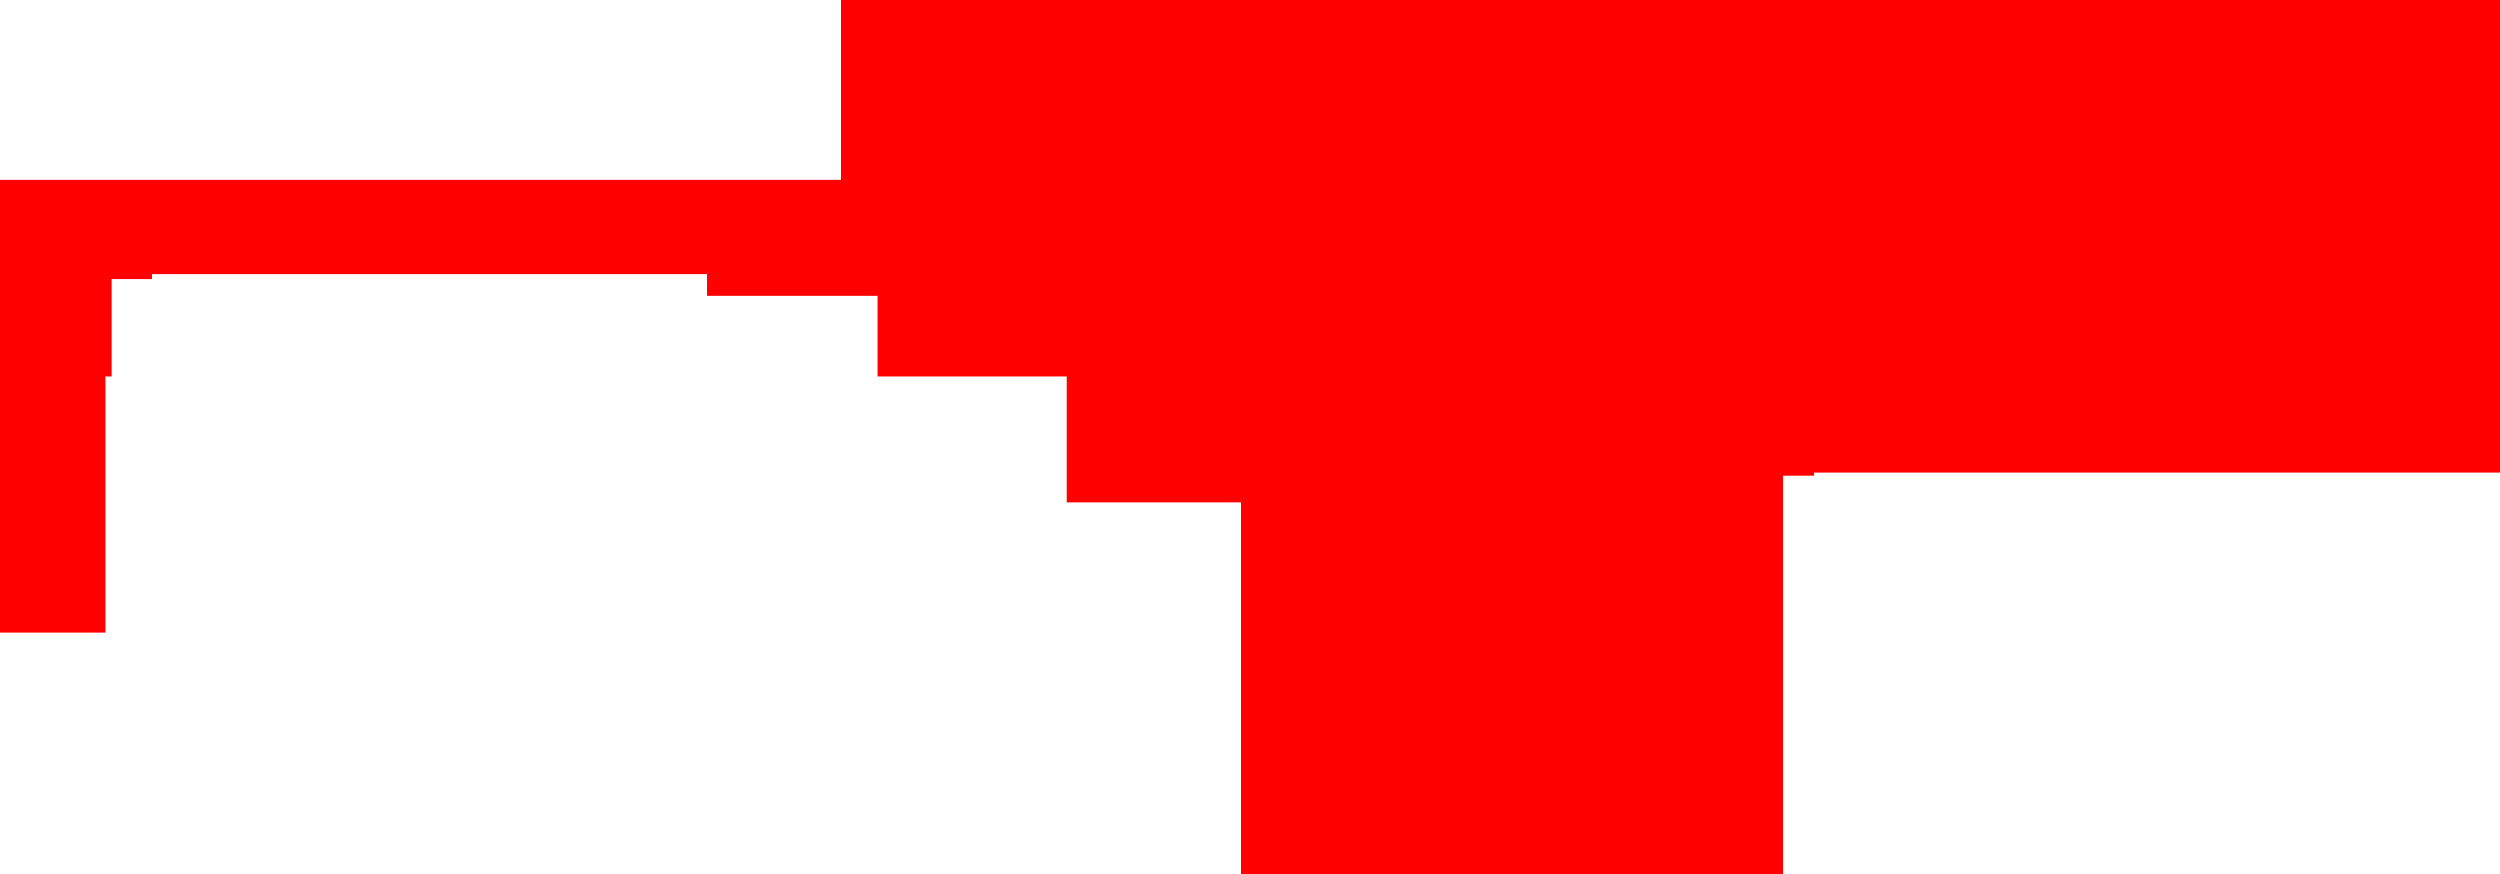<?xml version="1.0" encoding="UTF-8" standalone="no"?>
<svg xmlns:xlink="http://www.w3.org/1999/xlink" height="70.5px" width="201.55px" xmlns="http://www.w3.org/2000/svg">
  <g transform="matrix(1.0, 0.0, 0.0, 1.0, 96.05, 35.5)">
    <path d="M-83.8 -13.0 L-87.05 -13.0 -87.05 -5.15 -87.55 -5.15 -87.55 15.5 -96.05 15.5 -96.05 -21.0 -28.25 -21.0 -28.25 -35.5 105.5 -35.5 105.5 2.6 50.2 2.6 50.2 2.85 47.7 2.85 47.7 35.0 4.0 35.0 4.0 5.0 -10.05 5.0 -10.05 -5.15 -25.3 -5.15 -25.3 -11.65 -39.05 -11.65 -39.05 -13.4 -83.8 -13.4 -83.8 -13.0" fill="#ff0000"/>
  </g>
</svg>
